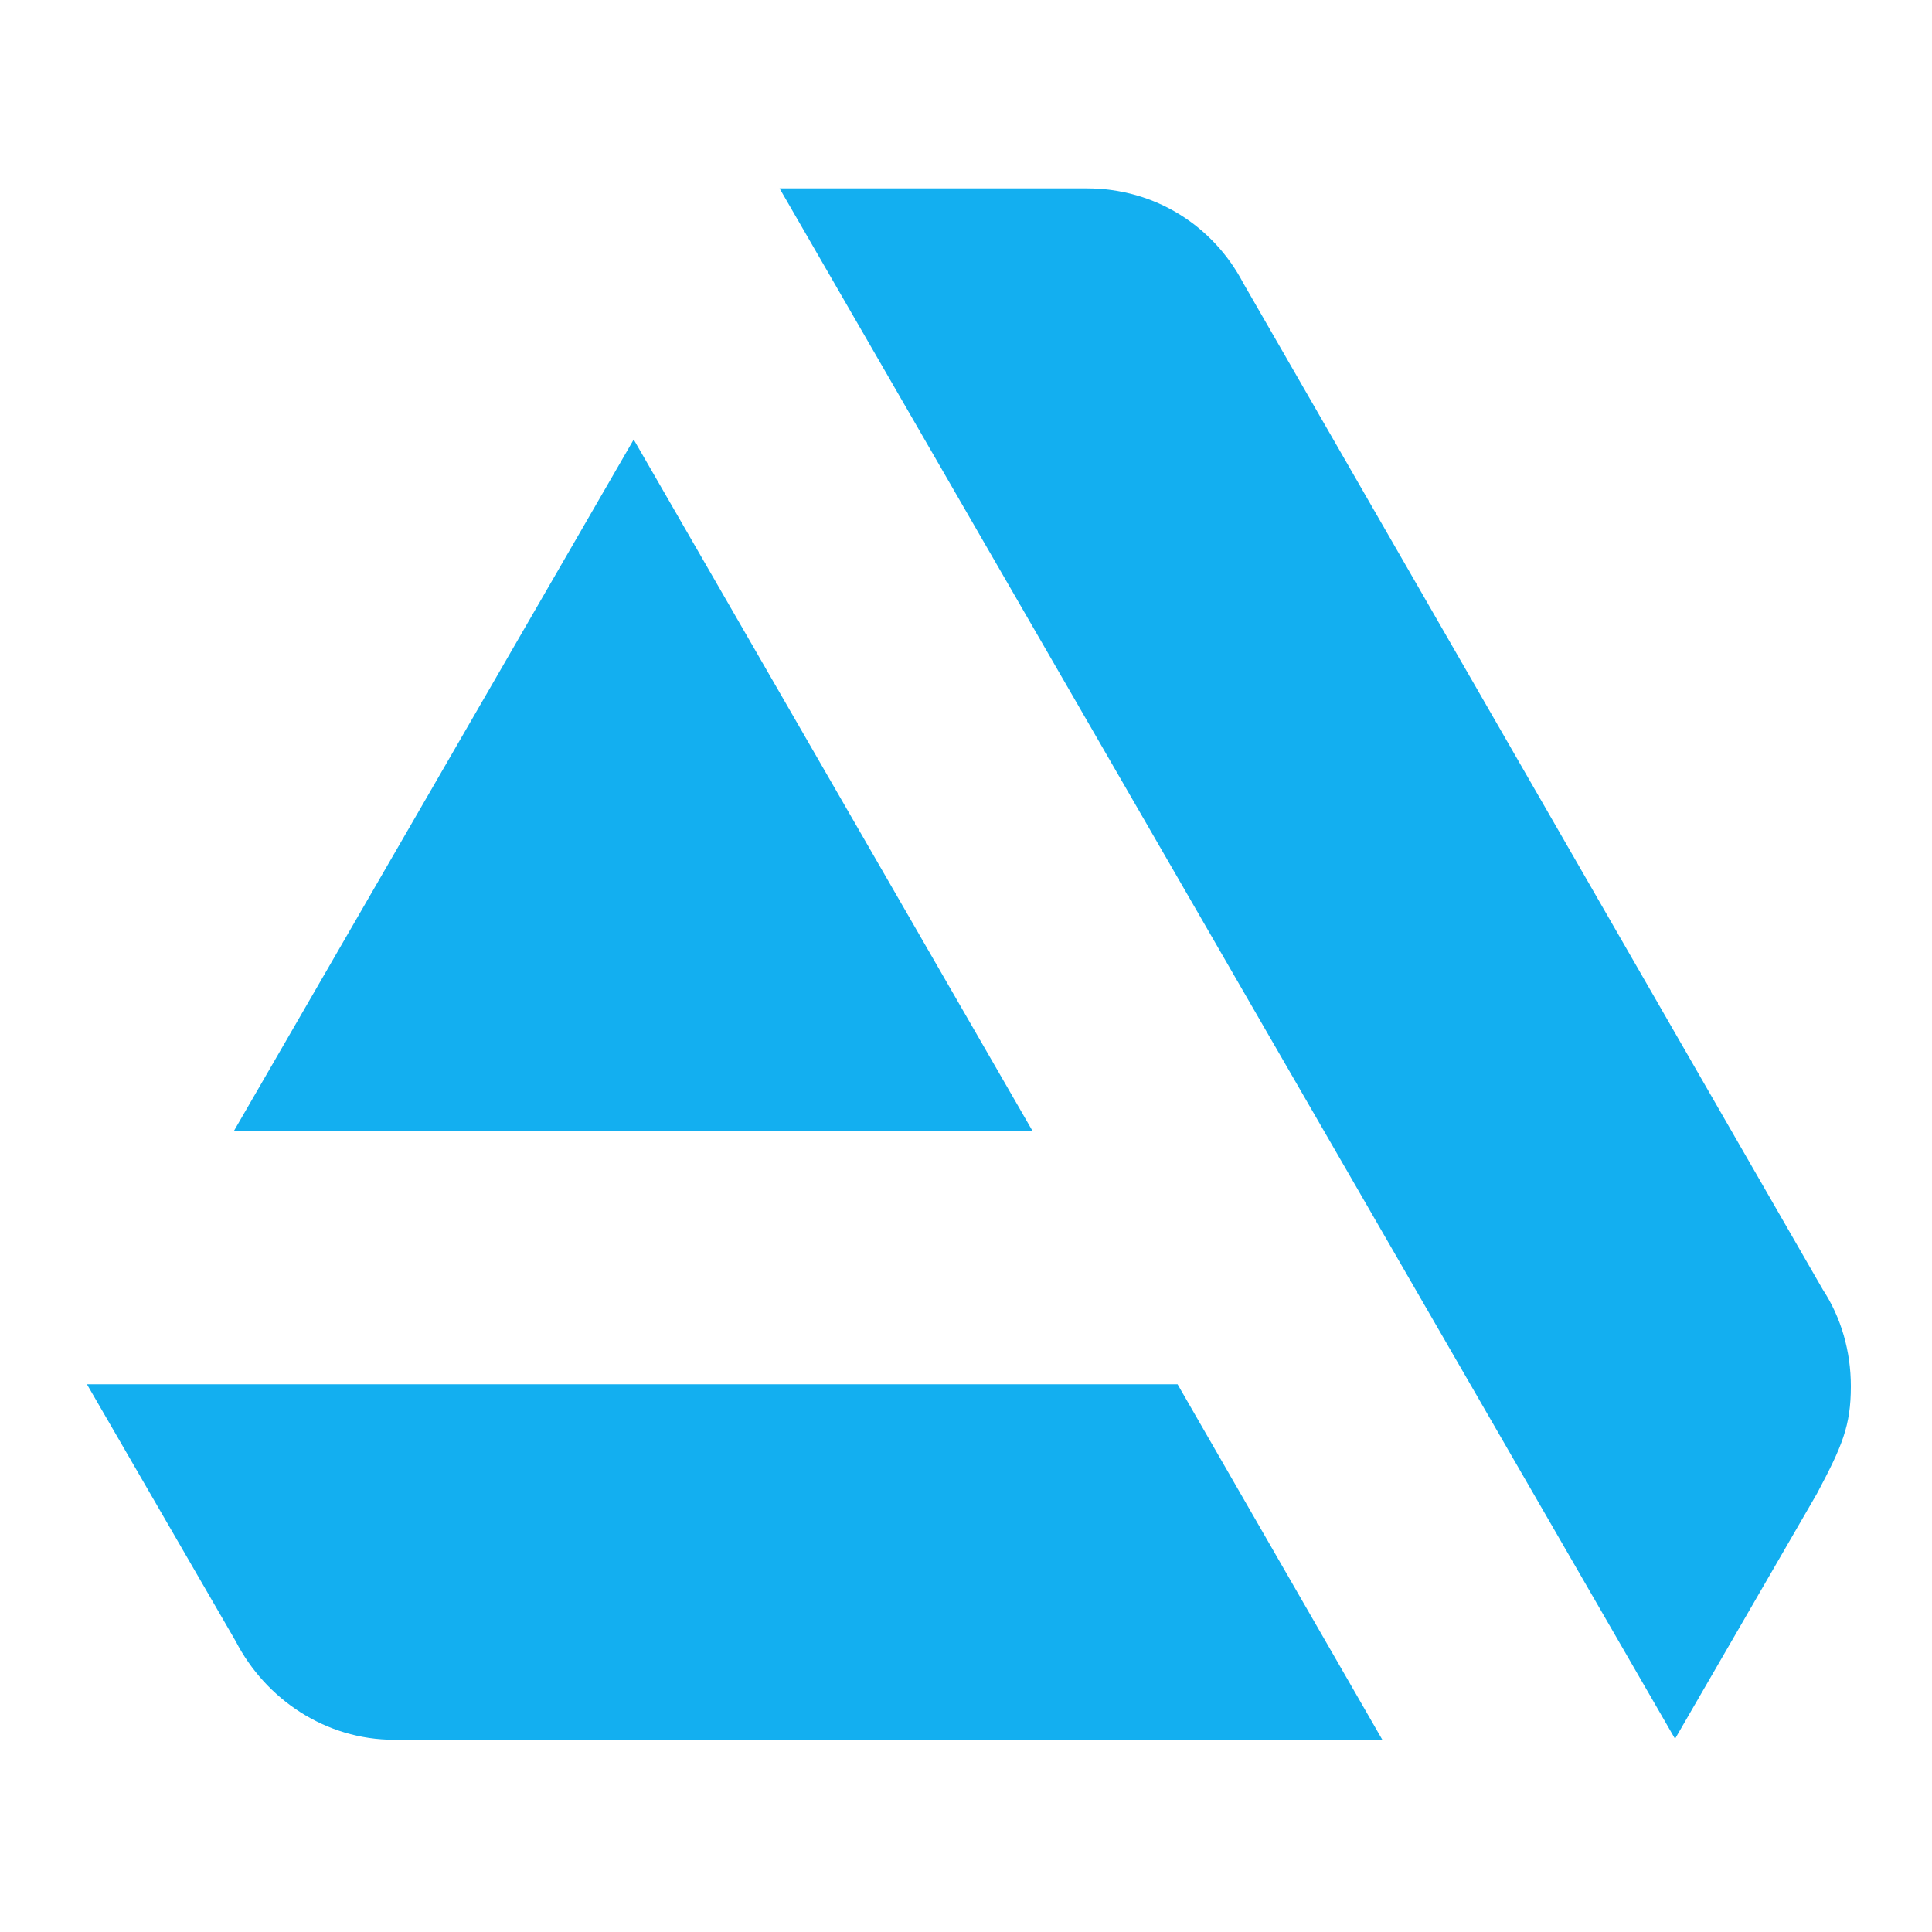<?xml version="1.0" encoding="utf-8"?>
<!-- Generator: Adobe Illustrator 24.1.0, SVG Export Plug-In . SVG Version: 6.00 Build 0)  -->
<svg version="1.1" xmlns="http://www.w3.org/2000/svg" xmlns:xlink="http://www.w3.org/1999/xlink" x="0px" y="0px"
	 viewBox="0 0 200 200" style="enable-background:new 0 0 200 200;" xml:space="preserve">
<style type="text/css">
	.st0{fill:#FFFFFF;}
	.st1{fill:#13AFF0;}
</style>
<g id="Layer_1_copy">
	<g>
		<path class="st1" d="M9,143.3l15.4,26.6l0,0c3.1,6,9.3,10.2,16.4,10.2l0,0l0,0h102.3l-21.2-36.8L9,143.3L9,143.3z"/>
		<path class="st1" d="M191.6,143.5c0-3.6-1-7.1-2.9-10l-60-104.2c-3.1-5.9-9.1-9.8-16.2-9.8H80.7l92.7,160.5l14.7-25.4
			C190.7,149.7,191.6,147.6,191.6,143.5z"/>
		<polygon class="st1" points="106.9,117.1 65.6,45.5 24.2,117.1 		"/>
	</g>
</g>
</svg>
